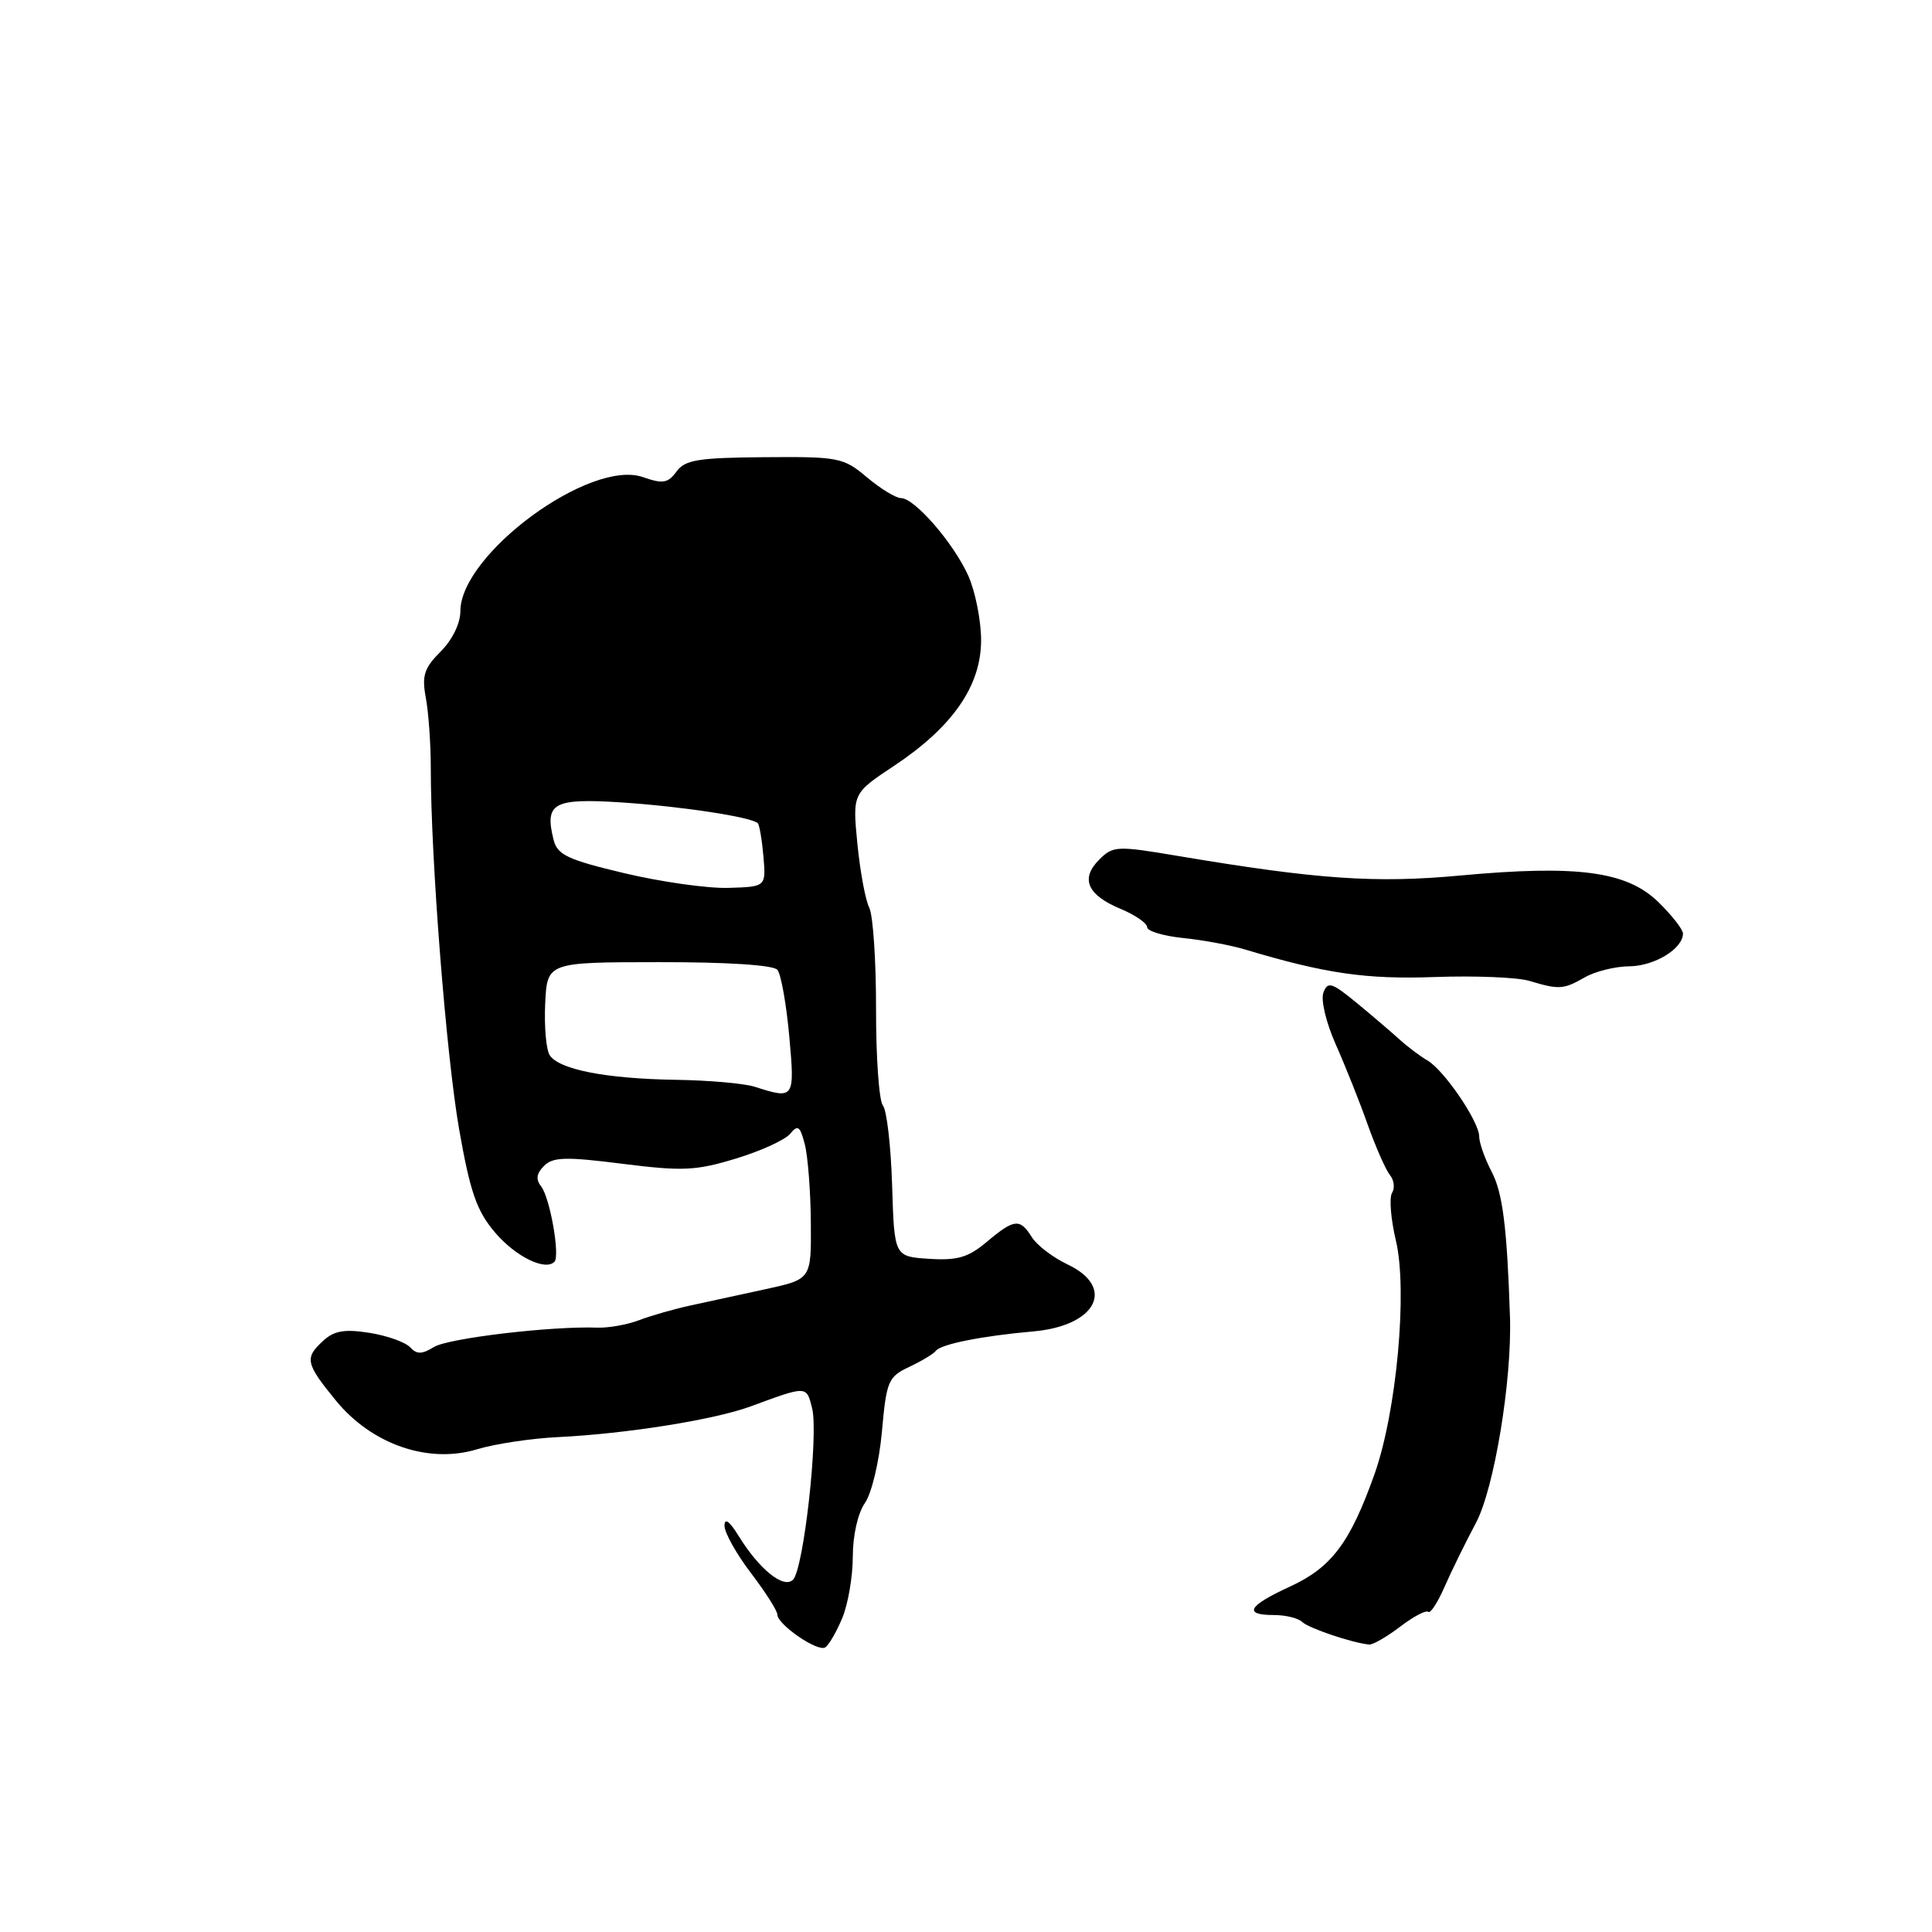 <?xml version="1.0" encoding="UTF-8" standalone="no"?>
<!DOCTYPE svg PUBLIC "-//W3C//DTD SVG 1.1//EN" "http://www.w3.org/Graphics/SVG/1.1/DTD/svg11.dtd" >
<svg xmlns="http://www.w3.org/2000/svg" xmlns:xlink="http://www.w3.org/1999/xlink" version="1.1" viewBox="0 0 256 256">
 <g >
 <path fill="currentColor"
d=" M 111.60 214.41 C 112.37 212.57 113.00 208.90 113.00 206.25 C 113.00 203.45 113.67 200.49 114.61 199.15 C 115.50 197.87 116.50 193.68 116.86 189.69 C 117.46 182.97 117.69 182.43 120.50 181.11 C 122.15 180.33 123.72 179.38 124.00 179.00 C 124.65 178.11 130.11 177.02 136.91 176.42 C 145.28 175.69 147.89 170.60 141.47 167.55 C 139.53 166.63 137.40 165.01 136.73 163.94 C 135.15 161.41 134.40 161.49 130.76 164.55 C 128.30 166.62 126.87 167.04 123.11 166.80 C 118.50 166.50 118.50 166.50 118.21 157.05 C 118.05 151.86 117.50 147.10 116.99 146.49 C 116.48 145.87 116.07 140.12 116.08 133.71 C 116.09 127.29 115.68 121.25 115.18 120.27 C 114.68 119.30 113.97 115.49 113.61 111.82 C 112.96 105.13 112.96 105.13 118.45 101.49 C 126.22 96.33 130.00 90.89 130.00 84.84 C 130.00 82.21 129.23 78.37 128.30 76.28 C 126.34 71.94 121.19 66.00 119.38 66.00 C 118.71 66.00 116.68 64.76 114.88 63.25 C 111.76 60.62 111.14 60.50 101.29 60.58 C 92.52 60.65 90.77 60.93 89.64 62.48 C 88.51 64.03 87.83 64.14 85.19 63.22 C 78.20 60.78 61.00 73.43 61.00 81.00 C 61.00 82.61 59.93 84.80 58.38 86.34 C 56.20 88.53 55.88 89.53 56.42 92.44 C 56.78 94.35 57.08 98.52 57.08 101.71 C 57.08 113.81 59.13 139.90 60.84 149.65 C 62.29 157.92 63.16 160.44 65.56 163.27 C 68.26 166.47 72.22 168.44 73.46 167.20 C 74.24 166.43 72.87 158.68 71.70 157.20 C 70.97 156.28 71.09 155.48 72.09 154.48 C 73.27 153.30 74.98 153.26 82.50 154.21 C 90.45 155.21 92.21 155.13 97.50 153.52 C 100.80 152.52 104.04 151.04 104.70 150.23 C 105.71 148.99 106.02 149.21 106.64 151.63 C 107.05 153.21 107.41 157.88 107.44 162.00 C 107.50 169.50 107.50 169.50 101.50 170.81 C 98.20 171.52 93.70 172.50 91.50 172.98 C 89.30 173.46 86.22 174.34 84.66 174.94 C 83.10 175.53 80.62 175.97 79.16 175.92 C 73.13 175.69 59.36 177.32 57.49 178.49 C 55.90 179.47 55.23 179.48 54.33 178.51 C 53.70 177.84 51.29 176.98 48.96 176.61 C 45.71 176.09 44.30 176.32 42.87 177.62 C 40.32 179.93 40.47 180.65 44.53 185.61 C 49.29 191.41 56.78 193.99 63.21 192.04 C 65.57 191.32 70.42 190.59 74.00 190.42 C 83.01 189.98 94.68 188.12 99.48 186.35 C 106.96 183.59 106.86 183.59 107.61 186.60 C 108.48 190.06 106.49 207.91 105.08 209.32 C 103.84 210.56 100.61 207.96 97.86 203.50 C 96.65 201.55 96.01 201.08 96.00 202.17 C 96.00 203.09 97.58 205.91 99.50 208.43 C 101.42 210.95 103.00 213.43 103.00 213.93 C 103.00 215.25 108.33 218.92 109.34 218.29 C 109.82 218.00 110.83 216.25 111.60 214.41 Z  M 185.53 215.54 C 187.30 214.19 188.97 213.31 189.25 213.58 C 189.52 213.85 190.49 212.37 191.40 210.29 C 192.31 208.20 194.20 204.37 195.58 201.77 C 197.99 197.23 200.35 182.94 200.08 174.50 C 199.69 162.63 199.12 158.09 197.67 155.30 C 196.75 153.54 196.00 151.42 196.00 150.59 C 196.00 148.62 191.34 141.78 189.12 140.50 C 188.17 139.95 186.51 138.70 185.44 137.73 C 184.37 136.76 181.82 134.58 179.76 132.88 C 176.47 130.18 175.93 130.01 175.36 131.52 C 174.99 132.47 175.71 135.50 176.98 138.36 C 178.24 141.19 180.15 145.97 181.22 149.00 C 182.30 152.03 183.63 155.04 184.18 155.71 C 184.72 156.37 184.85 157.43 184.45 158.07 C 184.06 158.71 184.29 161.54 184.96 164.37 C 186.54 170.97 185.06 187.10 182.12 195.36 C 178.88 204.45 176.43 207.70 170.93 210.23 C 165.37 212.78 164.68 214.00 168.80 214.00 C 170.34 214.00 172.03 214.41 172.55 214.92 C 173.41 215.75 179.13 217.68 181.41 217.91 C 181.90 217.96 183.76 216.89 185.53 215.54 Z  M 210.00 129.50 C 211.38 128.71 214.04 128.05 215.92 128.04 C 219.25 128.00 223.00 125.70 223.00 123.70 C 223.00 123.15 221.52 121.26 219.71 119.50 C 215.53 115.45 209.01 114.58 193.50 116.01 C 182.22 117.06 174.52 116.52 156.04 113.41 C 147.98 112.05 147.48 112.08 145.65 113.91 C 143.13 116.42 144.06 118.58 148.46 120.42 C 150.41 121.23 152.00 122.33 152.00 122.85 C 152.00 123.38 154.14 124.02 156.75 124.29 C 159.36 124.55 163.07 125.24 165.00 125.82 C 175.62 129.01 181.03 129.79 190.14 129.46 C 195.45 129.27 201.07 129.50 202.64 129.97 C 206.60 131.16 207.16 131.12 210.00 129.50 Z  M 100.00 144.00 C 98.62 143.56 93.90 143.14 89.50 143.08 C 80.29 142.93 74.08 141.72 72.84 139.82 C 72.37 139.10 72.10 136.03 72.24 133.00 C 72.50 127.50 72.50 127.50 87.32 127.49 C 96.41 127.48 102.48 127.87 103.01 128.51 C 103.49 129.09 104.19 133.03 104.58 137.28 C 105.33 145.61 105.27 145.69 100.00 144.00 Z  M 82.72 115.70 C 75.24 113.93 73.86 113.27 73.36 111.31 C 72.13 106.40 73.30 105.75 82.26 106.32 C 90.25 106.84 99.61 108.26 100.42 109.09 C 100.63 109.32 100.97 111.30 101.16 113.50 C 101.50 117.50 101.50 117.50 96.50 117.65 C 93.75 117.73 87.55 116.85 82.72 115.70 Z "/>
</g>
</svg>